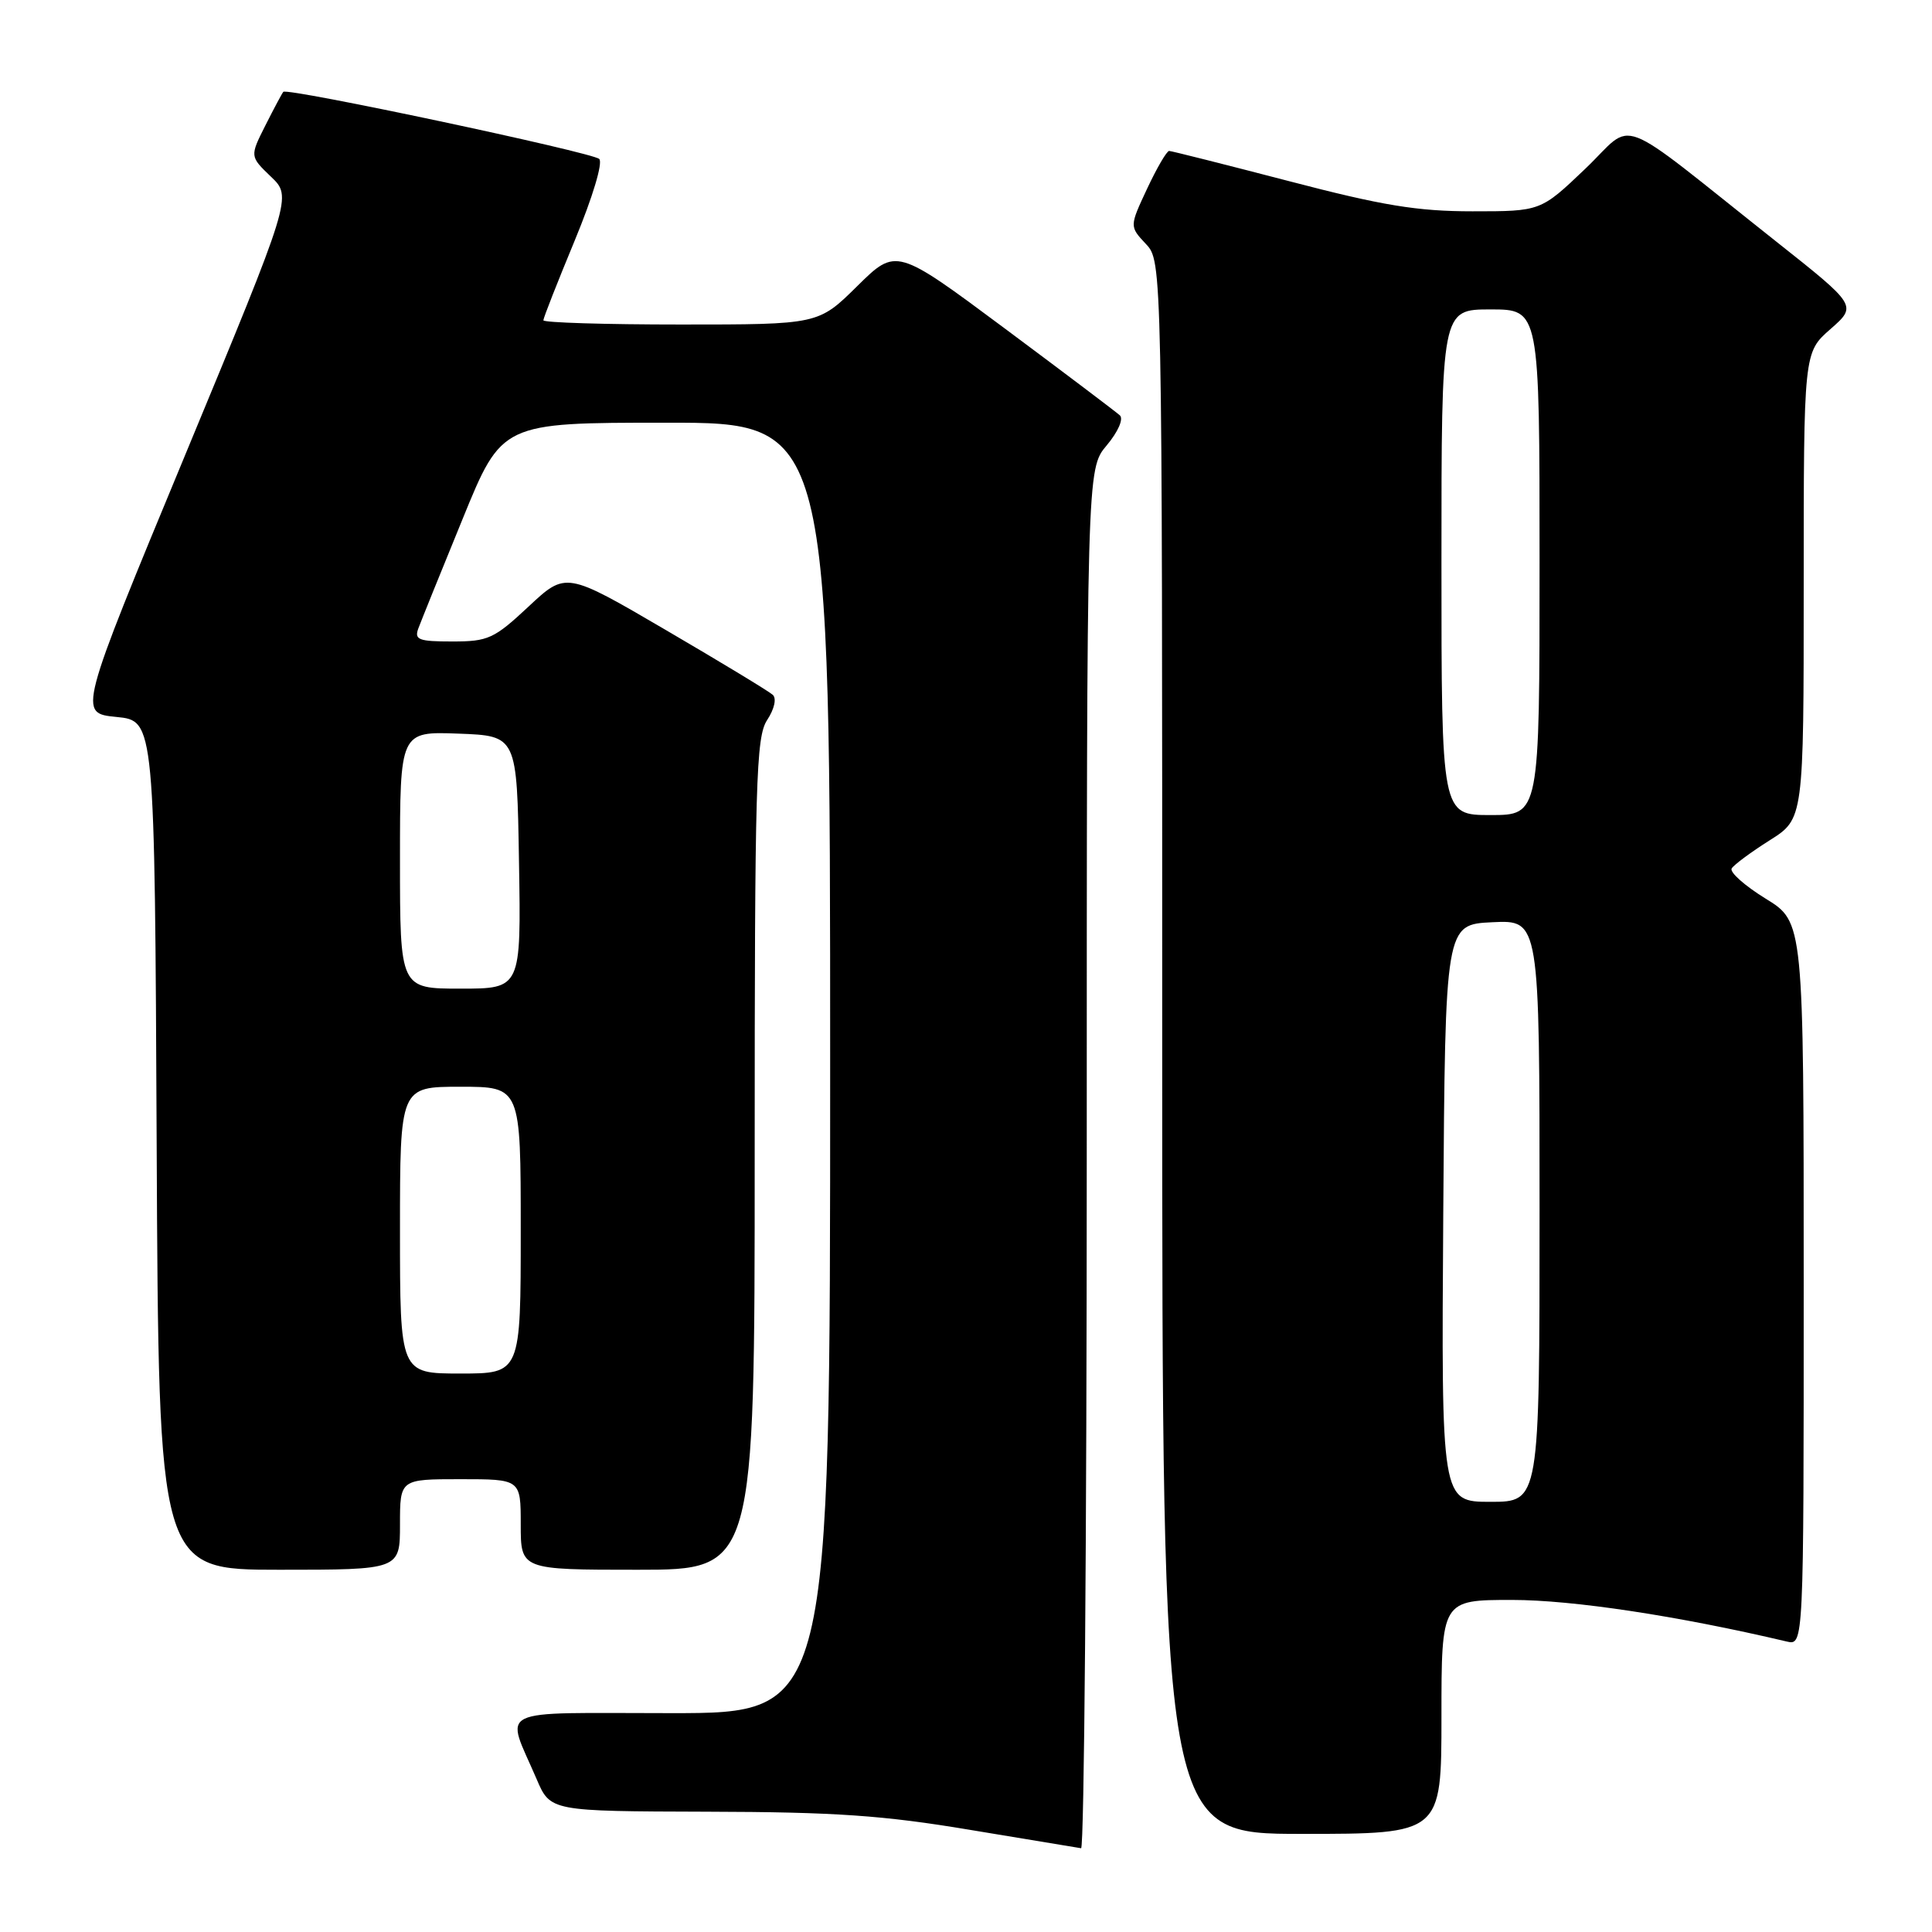 <?xml version="1.0" encoding="UTF-8" standalone="no"?>
<!DOCTYPE svg PUBLIC "-//W3C//DTD SVG 1.1//EN" "http://www.w3.org/Graphics/SVG/1.1/DTD/svg11.dtd" >
<svg xmlns="http://www.w3.org/2000/svg" xmlns:xlink="http://www.w3.org/1999/xlink" version="1.1" viewBox="0 0 256 256">
 <g >
 <path fill="currentColor"
d=" M 144.00 153.58 C 144.00 62.15 144.00 62.15 146.64 59.02 C 148.14 57.23 148.90 55.52 148.39 55.04 C 147.90 54.59 141.03 49.40 133.12 43.51 C 118.75 32.82 118.75 32.82 113.59 37.91 C 108.44 43.00 108.44 43.00 90.22 43.00 C 80.20 43.00 72.00 42.75 72.00 42.44 C 72.00 42.13 73.87 37.38 76.15 31.88 C 78.54 26.11 79.91 21.54 79.40 21.06 C 78.45 20.18 38.04 11.59 37.54 12.17 C 37.38 12.35 36.31 14.35 35.17 16.61 C 33.10 20.72 33.10 20.72 35.90 23.41 C 38.71 26.09 38.71 26.09 24.53 60.30 C 10.35 94.50 10.35 94.50 15.43 95.00 C 20.50 95.50 20.50 95.50 20.76 151.75 C 21.02 208.00 21.02 208.00 37.01 208.00 C 53.00 208.00 53.00 208.00 53.00 202.00 C 53.00 196.00 53.00 196.00 61.00 196.00 C 69.00 196.00 69.00 196.00 69.00 202.00 C 69.00 208.00 69.00 208.00 84.50 208.00 C 100.00 208.00 100.00 208.00 100.00 152.96 C 100.00 103.52 100.17 97.67 101.65 95.41 C 102.61 93.95 102.92 92.55 102.40 92.07 C 101.90 91.61 95.53 87.75 88.24 83.49 C 74.99 75.74 74.99 75.74 70.04 80.37 C 65.47 84.64 64.68 85.00 59.94 85.00 C 55.45 85.00 54.87 84.77 55.44 83.25 C 55.80 82.29 58.43 75.76 61.30 68.76 C 66.50 56.01 66.50 56.01 88.25 56.01 C 110.00 56.00 110.00 56.00 110.00 141.50 C 110.00 227.00 110.00 227.00 88.93 227.00 C 65.07 227.00 66.96 226.07 71.11 235.75 C 72.93 240.00 72.93 240.00 93.71 240.06 C 110.67 240.10 117.08 240.55 128.50 242.46 C 136.20 243.74 142.84 244.84 143.25 244.90 C 143.66 244.95 144.00 203.86 144.00 153.58 Z  M 191.00 227.50 C 191.00 212.00 191.00 212.00 200.36 212.00 C 208.38 212.00 222.35 214.11 236.75 217.51 C 239.00 218.04 239.00 218.04 239.00 170.10 C 239.00 122.17 239.00 122.17 233.95 119.07 C 231.18 117.36 229.15 115.56 229.46 115.07 C 229.76 114.58 232.03 112.90 234.50 111.34 C 239.00 108.50 239.00 108.50 239.00 77.61 C 239.00 46.71 239.00 46.71 242.54 43.61 C 246.08 40.50 246.08 40.50 235.35 32.00 C 213.46 14.65 216.81 15.93 210.06 22.36 C 204.15 28.00 204.15 28.00 195.12 28.00 C 187.80 28.00 183.18 27.24 170.79 24.00 C 162.38 21.81 155.24 20.01 154.92 20.00 C 154.60 20.00 153.29 22.25 152.00 25.00 C 149.66 30.00 149.66 30.00 151.83 32.32 C 154.00 34.63 154.00 34.63 154.00 138.81 C 154.00 243.00 154.00 243.00 172.50 243.00 C 191.00 243.00 191.00 243.00 191.00 227.50 Z  M 53.00 163.00 C 53.00 144.00 53.00 144.00 61.00 144.00 C 69.00 144.00 69.00 144.00 69.00 163.00 C 69.00 182.00 69.00 182.00 61.00 182.00 C 53.00 182.00 53.00 182.00 53.00 163.00 Z  M 53.00 113.96 C 53.00 96.92 53.00 96.92 60.75 97.21 C 68.50 97.50 68.50 97.50 68.77 114.25 C 69.05 131.00 69.05 131.00 61.02 131.00 C 53.00 131.00 53.00 131.00 53.00 113.96 Z  M 191.24 160.75 C 191.50 122.50 191.50 122.50 197.75 122.20 C 204.00 121.90 204.00 121.90 204.00 160.45 C 204.00 199.00 204.00 199.00 197.49 199.00 C 190.98 199.00 190.98 199.00 191.24 160.75 Z  M 191.00 74.50 C 191.00 41.00 191.00 41.00 197.50 41.00 C 204.00 41.00 204.00 41.00 204.00 74.50 C 204.00 108.00 204.00 108.00 197.50 108.00 C 191.00 108.00 191.00 108.00 191.00 74.50 Z "/>
</g>
</svg>